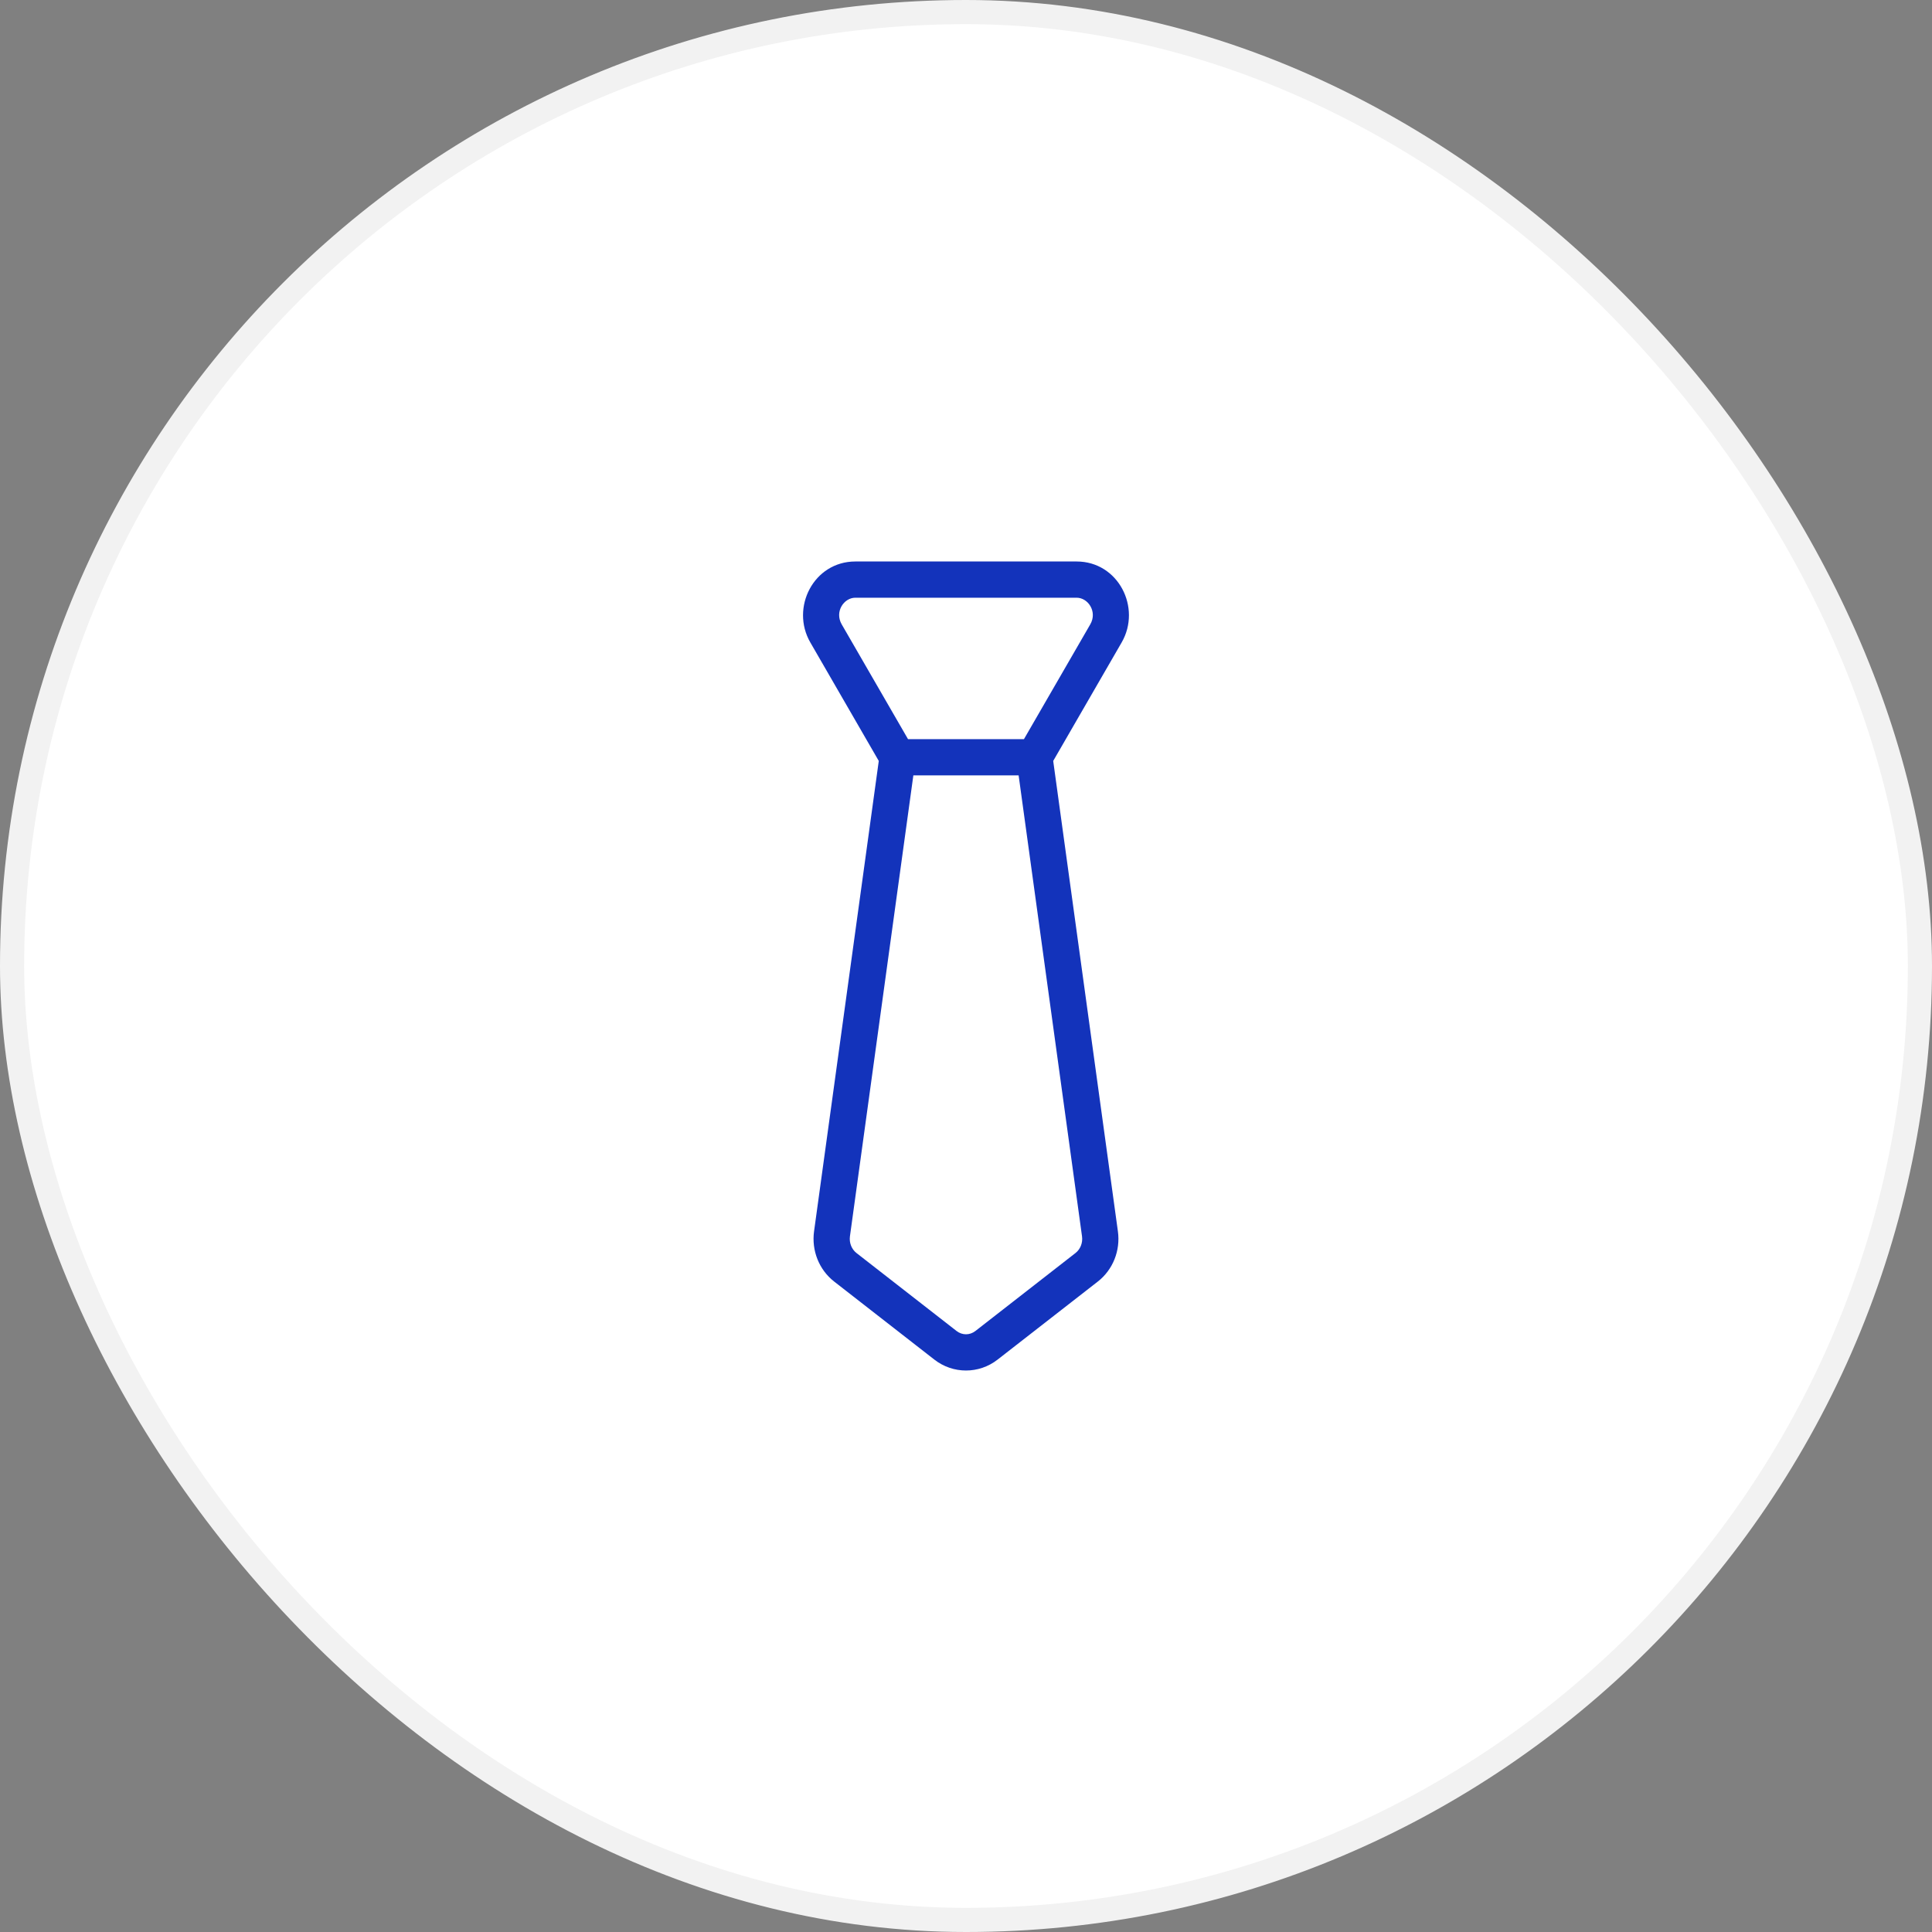 <svg width="80" height="80" viewBox="0 0 80 80" fill="none" xmlns="http://www.w3.org/2000/svg">
<rect x="0" y="0" width="80" height="80" fill="#808080" stroke="none"/>
<rect x="0.5" y="0.5" width="79" height="79" rx="39.5" fill="white"/>
<path fill-rule="evenodd" clip-rule="evenodd" d="M35.418 24.75C34.943 24.75 34.551 25.33 34.853 25.853L37.599 30.606H42.4L45.146 25.853C45.448 25.33 45.056 24.75 44.581 24.75H35.418ZM42.179 32.106H37.82L35.194 51.194C35.157 51.468 35.268 51.732 35.465 51.885L39.61 55.114L39.149 55.706L39.61 55.114C39.843 55.295 40.156 55.295 40.389 55.114L40.849 55.706L40.389 55.114L44.534 51.885C44.731 51.732 44.842 51.468 44.804 51.194L42.179 32.106ZM36.388 31.509L33.554 26.603C32.723 25.165 33.691 23.25 35.418 23.25H44.581C46.307 23.25 47.276 25.165 46.445 26.603L43.611 31.509L46.29 50.989C46.399 51.779 46.087 52.577 45.456 53.068L41.31 56.297C40.536 56.901 39.463 56.901 38.688 56.297L34.543 53.068L34.998 52.484L34.543 53.068C33.912 52.577 33.6 51.779 33.708 50.989L36.388 31.509Z" fill="#1333BB"/>
<rect x="0.5" y="0.5" width="79" height="79" rx="39.5" stroke="#F2F2F2"/>
</svg>

